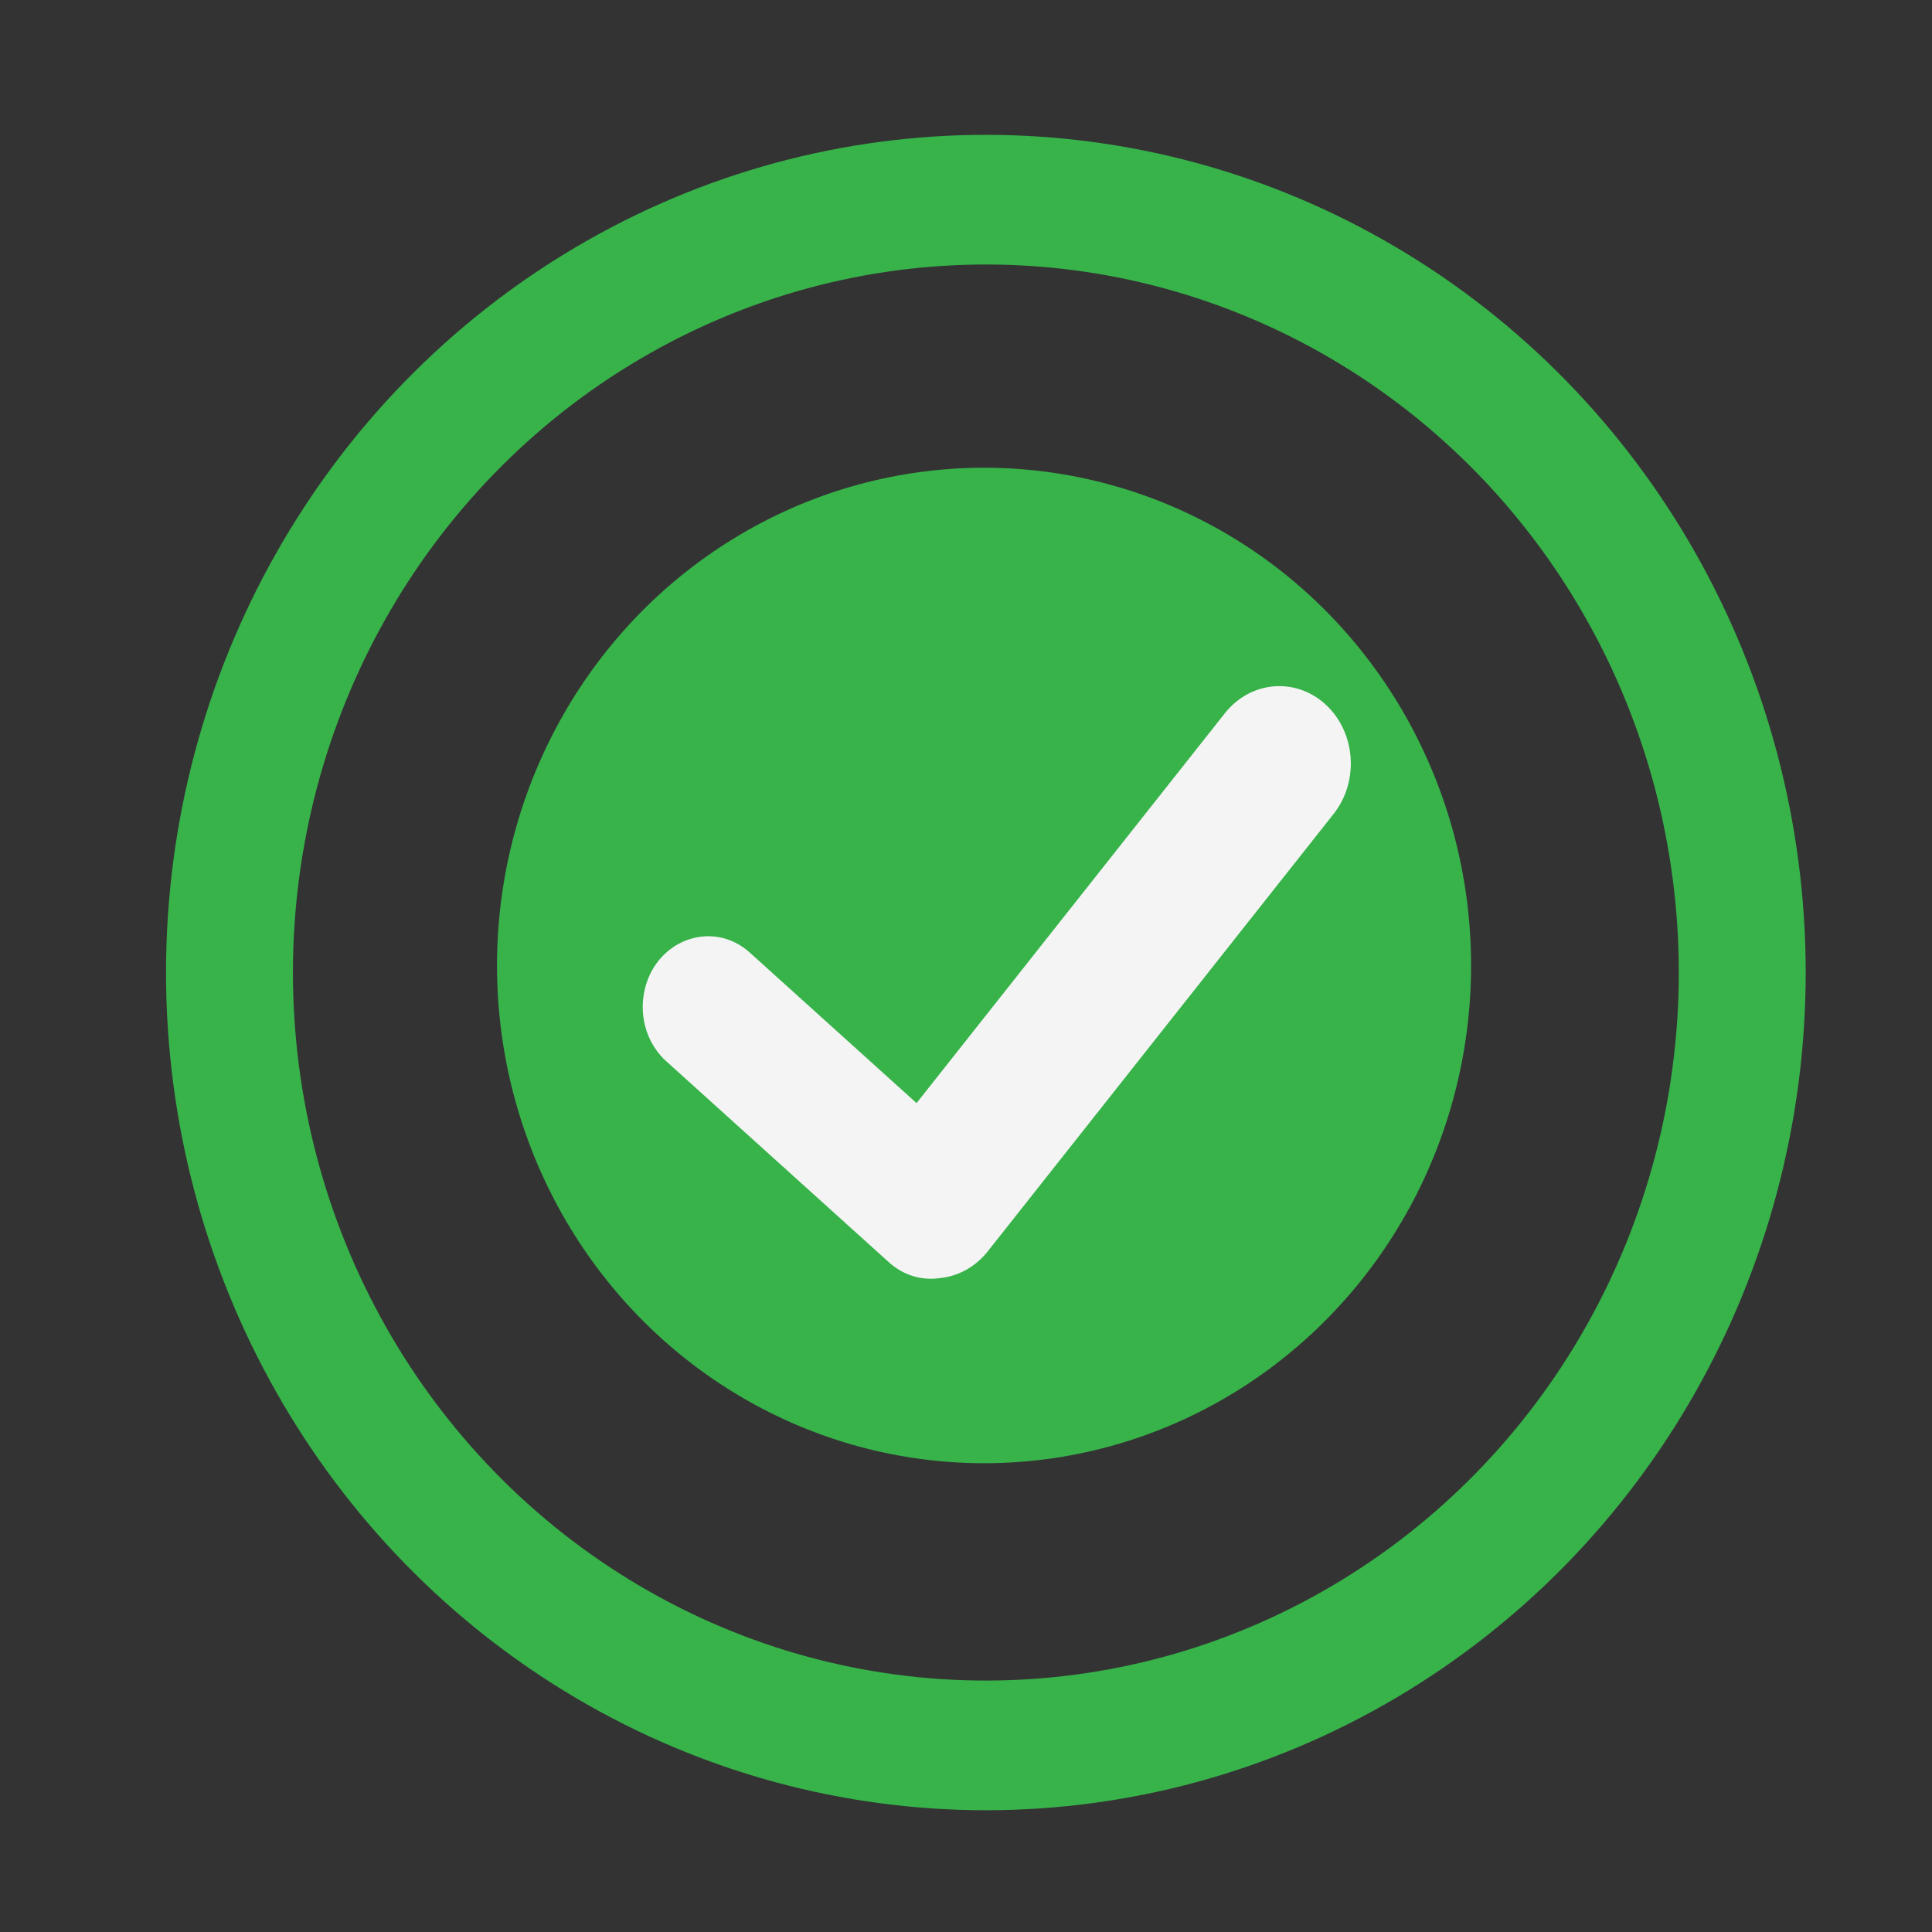 <?xml version="1.0" encoding="iso-8859-1"?>
<svg data-bx-workspace="master" xmlns="http://www.w3.org/2000/svg" xmlns:bx="https://boxy-svg.com" version="1.1" id="Layer_1" x="0px" y="0px" width="16px" height="16px" viewBox="0 0 512 512"><rect x="0" y="0" width="512" height="512" fill="#333333" stroke="none"/><defs></defs><circle xmlns="http://www.w3.org/2000/svg" cx="443.139" cy="265.786" r="27.817" style="fill: none; stroke: rgb(55, 179, 74); stroke-width: 4.667px;" transform="matrix(7.206, 0, 0, 7.363, -2931.997, -1699.25)"></circle><circle xmlns="http://www.w3.org/2000/svg" cx="443.139" cy="265.786" r="27.817" style="fill: rgb(55, 179, 74);" transform="matrix(4.64, 0, 0, 4.742, -1795.384, -1004.495)"></circle><path xmlns="http://www.w3.org/2000/svg" d="M 351.358 186.752 C 343.393 179.393 331.418 180.406 324.604 189.018 L 242.896 292.334 L 198.94 252.659 C 188.831 243.256 173.103 249.212 170.627 263.38 C 169.445 270.143 171.789 277.061 176.732 281.398 L 235.622 334.562 C 239.292 337.874 244.07 339.381 248.811 338.734 C 253.834 338.314 258.499 335.748 261.774 331.61 L 353.441 215.669 C 360.237 207.05 359.302 194.109 351.344 186.741" fill="#f4f4f4" style=""></path>
</svg>